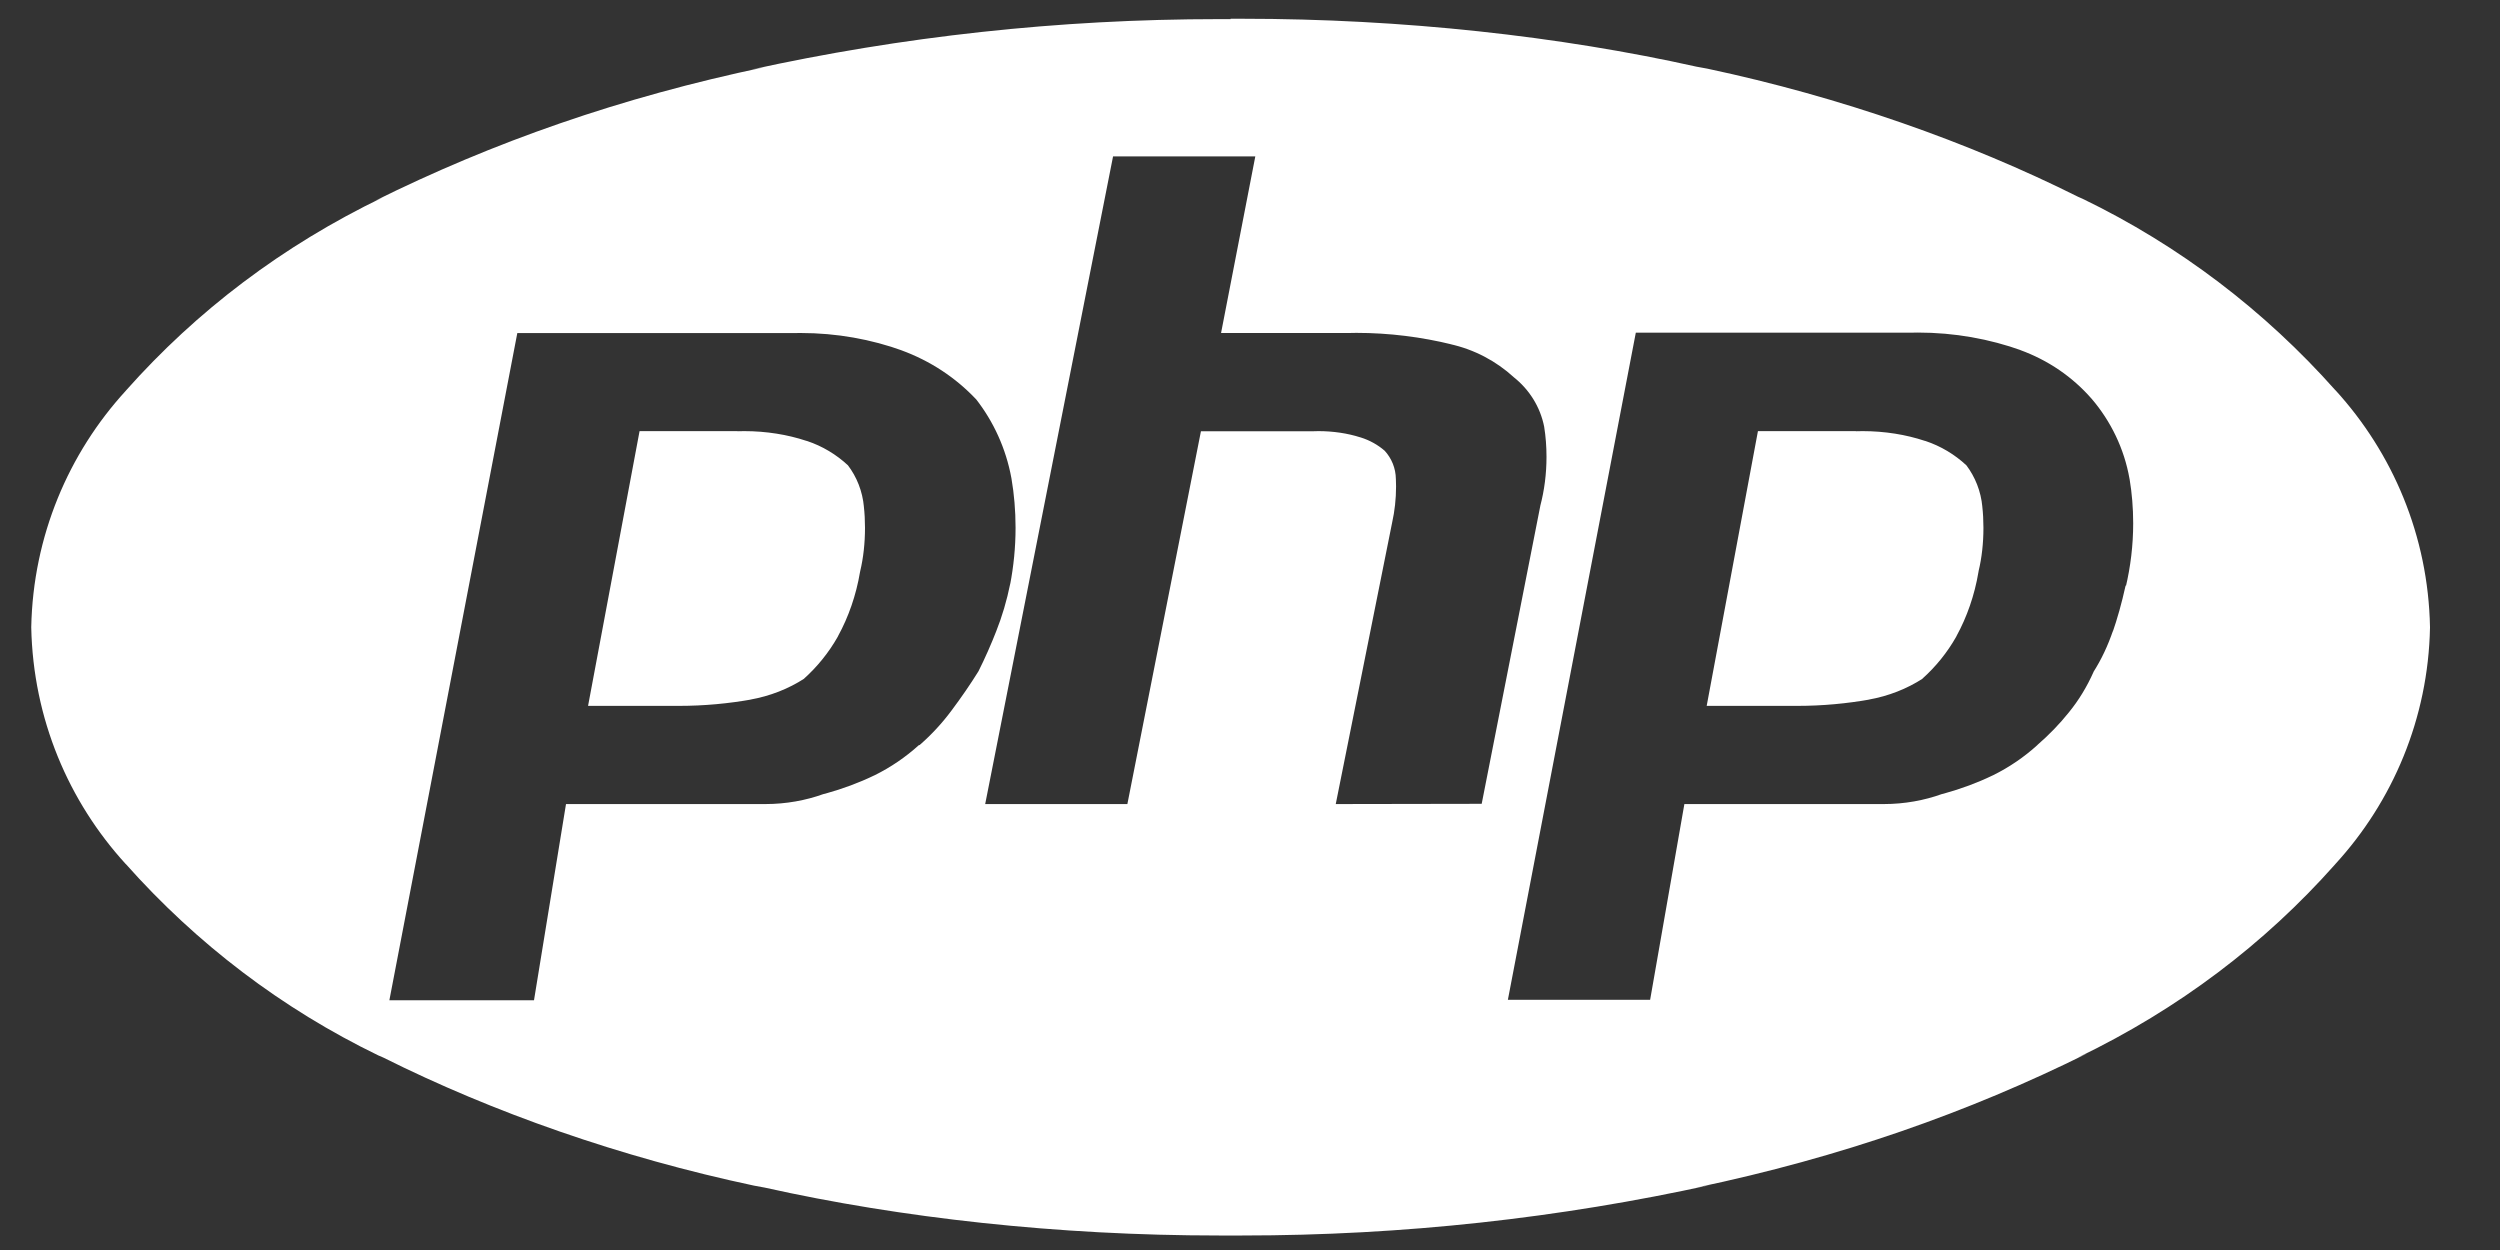 <svg width="40" height="20" viewBox="0 0 40 20" fill="none" xmlns="http://www.w3.org/2000/svg">
<rect x="0" y="0" width="40" height="20" fill="#333333" stroke="none"/>
<g clip-path="url(#clip0_671_525)">
<path d="M19.69 0.306C19.634 0.306 19.569 0.306 19.505 0.306C16.93 0.306 14.419 0.586 12.005 1.117L12.235 1.074C9.929 1.558 7.888 2.275 5.982 3.222L6.132 3.154C4.516 3.933 3.147 4.976 2.022 6.241L2.011 6.254C1.098 7.251 0.529 8.577 0.5 10.034V10.04C0.53 11.502 1.098 12.825 2.013 13.826L2.01 13.821C3.145 15.099 4.514 16.141 6.054 16.887L6.131 16.92C7.887 17.798 9.927 18.516 12.064 18.97L12.233 19.001C14.418 19.488 16.928 19.768 19.503 19.768H19.7H19.69H19.876C22.45 19.768 24.961 19.488 27.376 18.957L27.145 19.001C29.452 18.516 31.492 17.8 33.398 16.853L33.248 16.92C34.865 16.141 36.234 15.099 37.358 13.834L37.369 13.821C38.282 12.823 38.852 11.497 38.88 10.04V10.034C38.852 8.571 38.282 7.245 37.366 6.242L37.369 6.247C36.234 4.969 34.865 3.927 33.325 3.182L33.248 3.148C31.492 2.27 29.452 1.552 27.315 1.098L27.145 1.067C24.961 0.58 22.45 0.3 19.876 0.3C19.81 0.3 19.744 0.3 19.679 0.3H19.689L19.69 0.306ZM14.701 11.923C14.491 12.113 14.253 12.276 13.994 12.404L13.976 12.412C13.751 12.521 13.484 12.621 13.206 12.698L13.172 12.706C12.897 12.805 12.579 12.865 12.246 12.865C12.233 12.865 12.22 12.865 12.208 12.865H9.056L8.544 16.004H6.23L8.277 5.329H12.711C12.74 5.329 12.775 5.328 12.81 5.328C13.386 5.328 13.94 5.428 14.451 5.614L14.418 5.603C14.889 5.775 15.291 6.044 15.614 6.385L15.616 6.386C15.895 6.743 16.095 7.175 16.182 7.648L16.185 7.666C16.225 7.899 16.249 8.168 16.249 8.443C16.249 8.756 16.218 9.062 16.161 9.359L16.166 9.329C16.108 9.615 16.033 9.864 15.938 10.104L15.95 10.074C15.858 10.31 15.76 10.532 15.655 10.741C15.525 10.95 15.381 11.159 15.224 11.369C15.07 11.576 14.902 11.756 14.717 11.918L14.712 11.921L14.701 11.923ZM21.372 12.865L22.276 8.352C22.314 8.181 22.337 7.985 22.337 7.784C22.337 7.742 22.335 7.701 22.334 7.659V7.666C22.332 7.491 22.265 7.333 22.156 7.213C22.046 7.117 21.915 7.044 21.771 6.999L21.763 6.997C21.563 6.933 21.332 6.898 21.094 6.898C21.067 6.898 21.04 6.898 21.013 6.9H21.016H19.215L18.038 12.865H15.763L17.809 2.502H20.085L19.537 5.328H21.584C21.619 5.328 21.659 5.326 21.7 5.326C22.23 5.326 22.745 5.392 23.237 5.513L23.194 5.504C23.592 5.591 23.939 5.779 24.219 6.034L24.217 6.033C24.467 6.23 24.644 6.509 24.707 6.829L24.708 6.837C24.731 6.98 24.744 7.143 24.744 7.309C24.744 7.581 24.71 7.845 24.644 8.096L24.649 8.073L23.707 12.861L21.372 12.865ZM34.009 9.372C33.945 9.661 33.878 9.896 33.798 10.128L33.812 10.079C33.726 10.333 33.621 10.554 33.491 10.758L33.499 10.746C33.389 10.993 33.258 11.206 33.102 11.398L33.107 11.392C32.951 11.587 32.783 11.759 32.6 11.918L32.596 11.923C32.386 12.113 32.148 12.276 31.889 12.404L31.871 12.412C31.646 12.521 31.379 12.621 31.1 12.698L31.067 12.706C30.792 12.805 30.473 12.865 30.141 12.865C30.128 12.865 30.115 12.865 30.102 12.865H26.95L26.402 15.997H24.126L26.173 5.323H30.569C30.605 5.321 30.645 5.321 30.686 5.321C31.27 5.321 31.831 5.422 32.351 5.609L32.316 5.598C32.775 5.764 33.162 6.033 33.464 6.378L33.467 6.381C33.771 6.737 33.987 7.176 34.072 7.659L34.075 7.675C34.11 7.885 34.131 8.125 34.131 8.371C34.131 8.724 34.089 9.067 34.011 9.396L34.017 9.366L34.009 9.372ZM29.691 6.898H28.127L27.307 11.294H28.676H28.759C29.159 11.294 29.552 11.257 29.933 11.189L29.893 11.195C30.219 11.137 30.51 11.021 30.766 10.856L30.756 10.861C30.974 10.666 31.156 10.44 31.299 10.188L31.305 10.175C31.47 9.874 31.593 9.524 31.655 9.154L31.658 9.135C31.708 8.929 31.735 8.691 31.735 8.446C31.735 8.328 31.729 8.211 31.716 8.097L31.718 8.112C31.695 7.859 31.602 7.63 31.46 7.442L31.462 7.445C31.276 7.272 31.054 7.138 30.808 7.056L30.795 7.053C30.497 6.954 30.157 6.898 29.802 6.898C29.765 6.898 29.728 6.898 29.693 6.9H29.698L29.691 6.898ZM11.797 6.898H10.233L9.409 11.294H10.781H10.864C11.264 11.294 11.658 11.257 12.038 11.189L11.998 11.195C12.324 11.137 12.615 11.021 12.871 10.856L12.862 10.861C13.079 10.666 13.261 10.44 13.404 10.188L13.41 10.175C13.575 9.874 13.698 9.524 13.76 9.154L13.764 9.135C13.813 8.929 13.84 8.691 13.84 8.446C13.84 8.328 13.834 8.211 13.821 8.097L13.823 8.112C13.8 7.859 13.708 7.63 13.565 7.442L13.567 7.445C13.381 7.272 13.159 7.138 12.913 7.056L12.9 7.053C12.603 6.954 12.262 6.898 11.907 6.898C11.87 6.898 11.833 6.898 11.798 6.9H11.803L11.797 6.898Z" fill="white"/>
</g>
<defs>
<clipPath id="clip0_671_525">
<rect width="39" height="20" fill="white" transform="translate(0.5)"/>
</clipPath>
</defs>
</svg>
